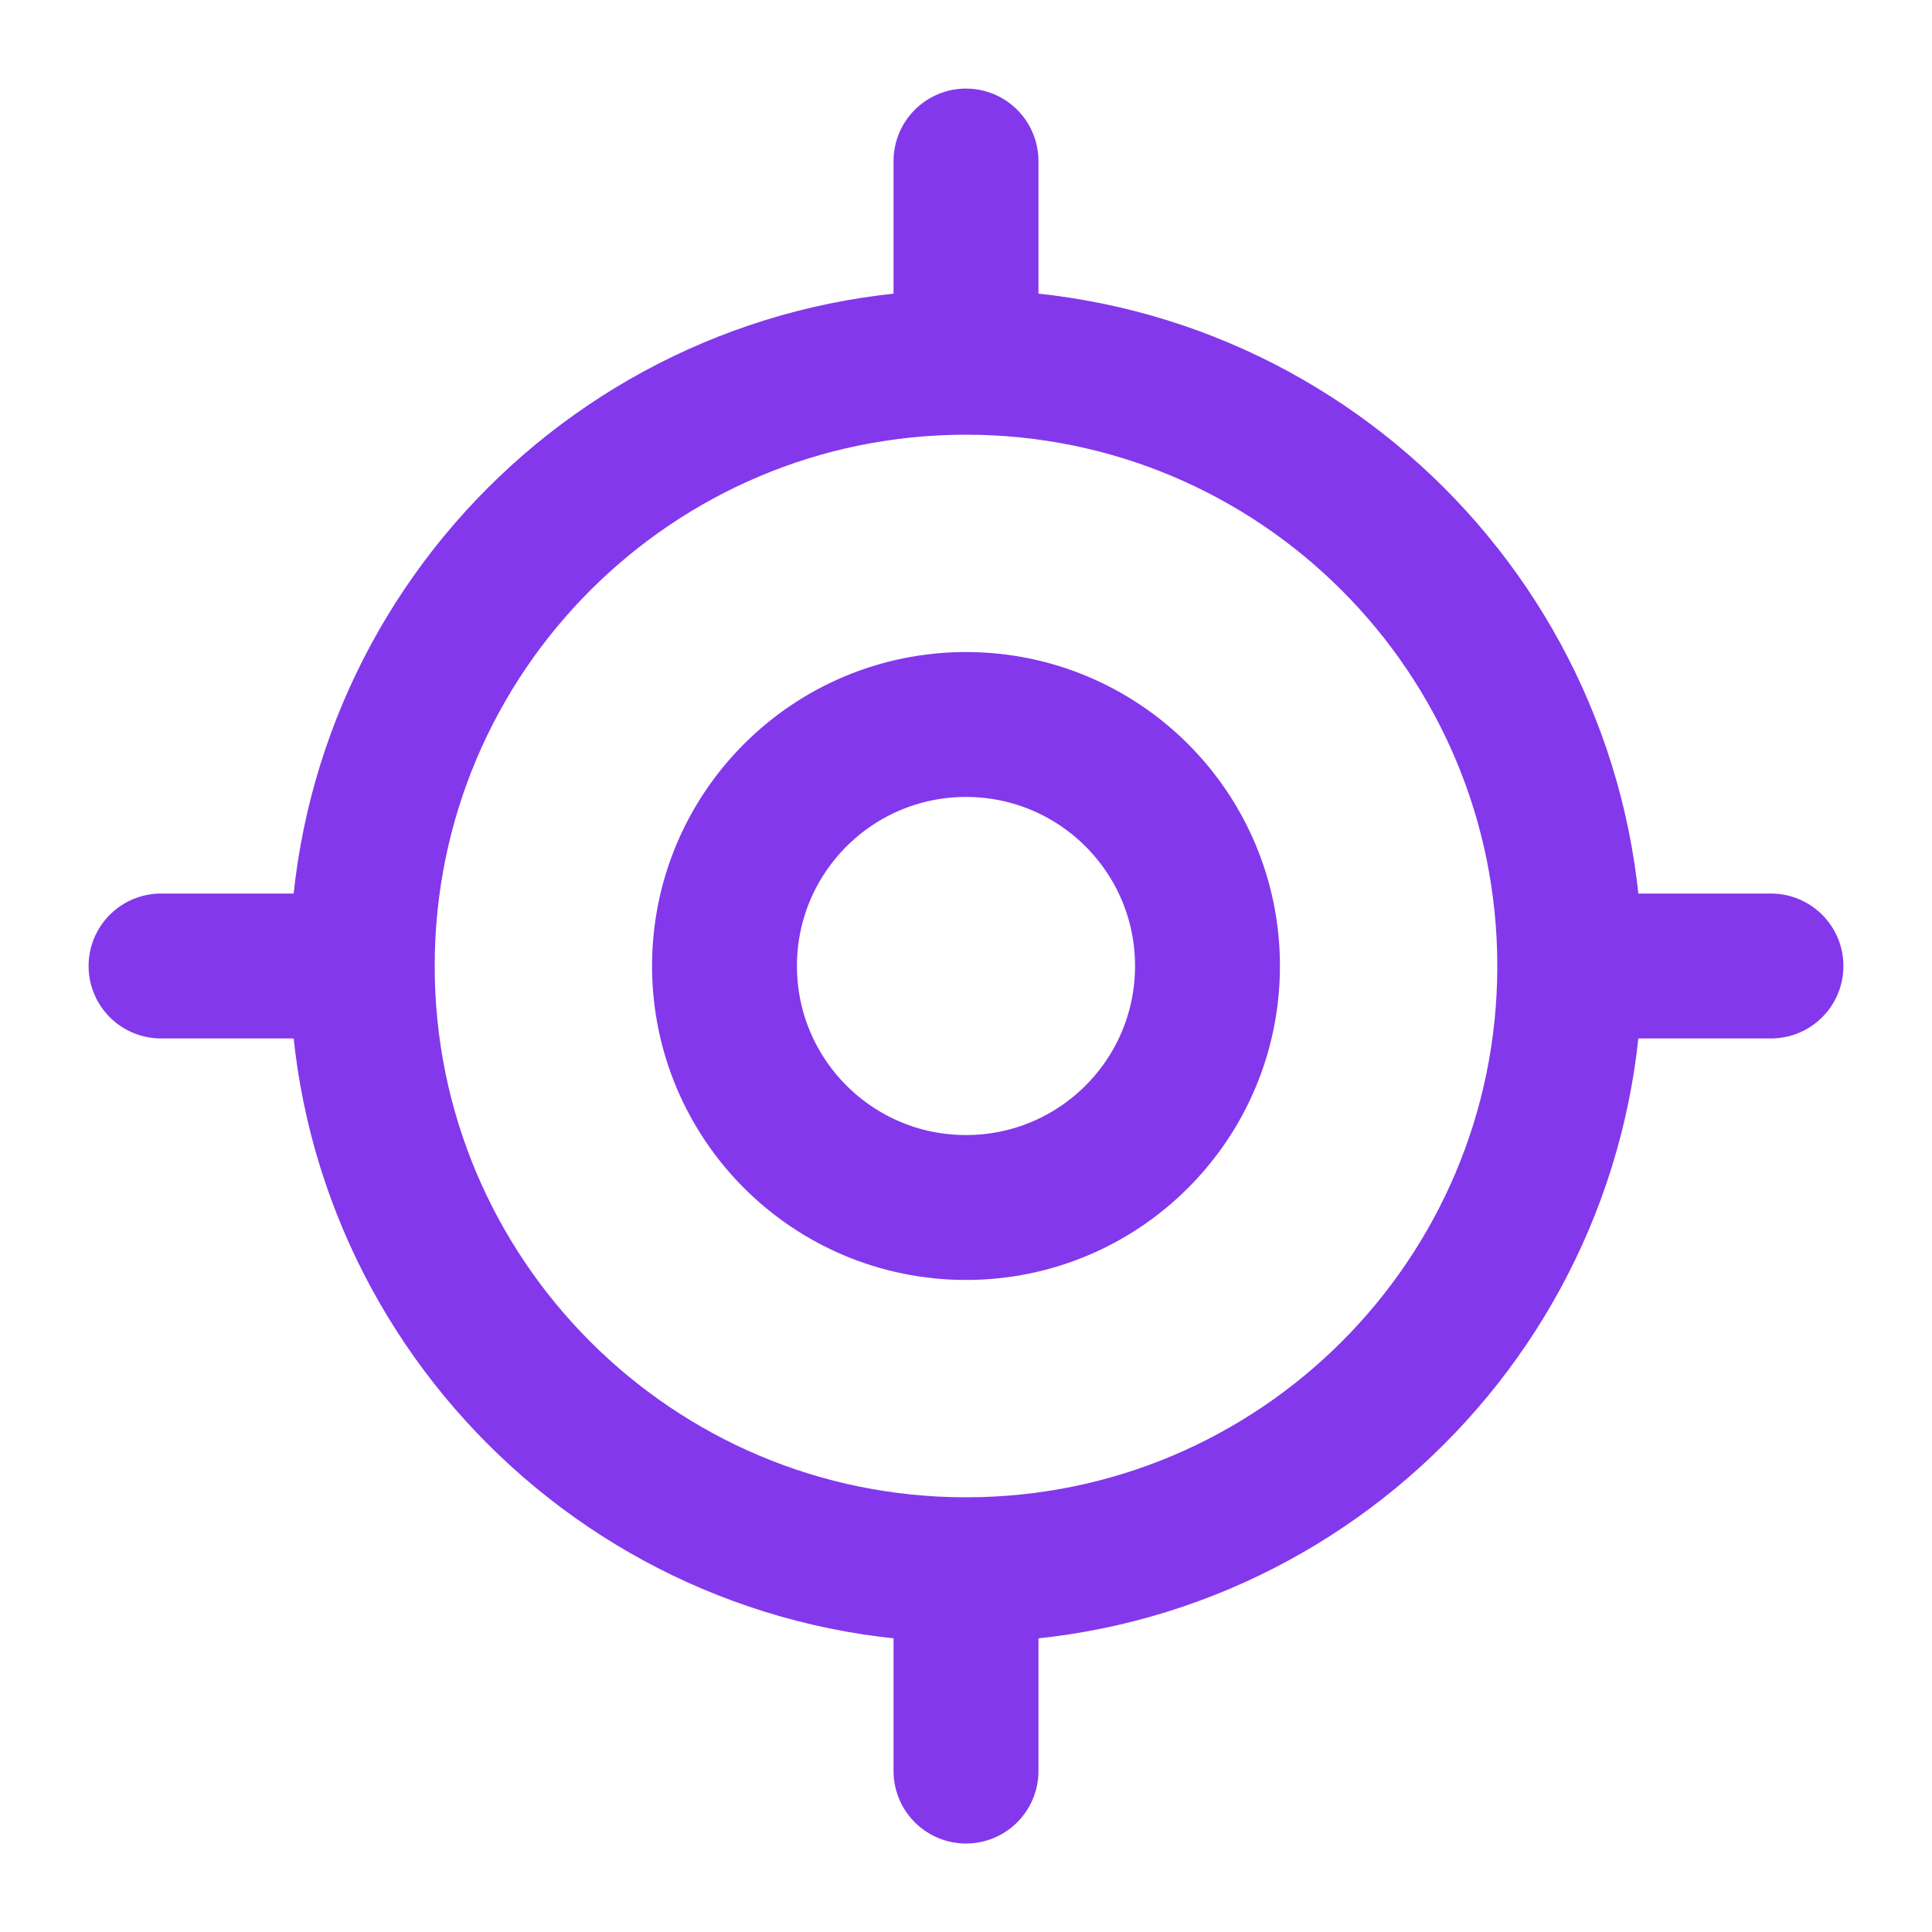 <svg width="20" height="20" viewBox="0 0 20 20" fill="none" xmlns="http://www.w3.org/2000/svg">
<path d="M10 16.25C13.452 16.25 16.25 13.452 16.25 10C16.25 6.548 13.452 3.75 10 3.75C6.548 3.75 3.75 6.548 3.75 10C3.75 13.452 6.548 16.25 10 16.25Z" stroke="#8338EC" stroke-width="1.5" stroke-linecap="round" stroke-linejoin="round"/>
<path d="M10 12.5C11.381 12.5 12.5 11.381 12.5 10C12.5 8.619 11.381 7.5 10 7.5C8.619 7.5 7.5 8.619 7.5 10C7.5 11.381 8.619 12.5 10 12.5Z" stroke="#8338EC" stroke-width="1.5" stroke-linecap="round" stroke-linejoin="round"/>
<path d="M10 3.334V1.667" stroke="#8338EC" stroke-width="1.5" stroke-linecap="round" stroke-linejoin="round"/>
<path d="M3.333 10H1.667" stroke="#8338EC" stroke-width="1.5" stroke-linecap="round" stroke-linejoin="round"/>
<path d="M10 16.667V18.334" stroke="#8338EC" stroke-width="1.5" stroke-linecap="round" stroke-linejoin="round"/>
<path d="M16.666 10H18.333" stroke="#8338EC" stroke-width="1.5" stroke-linecap="round" stroke-linejoin="round"/>
</svg>
